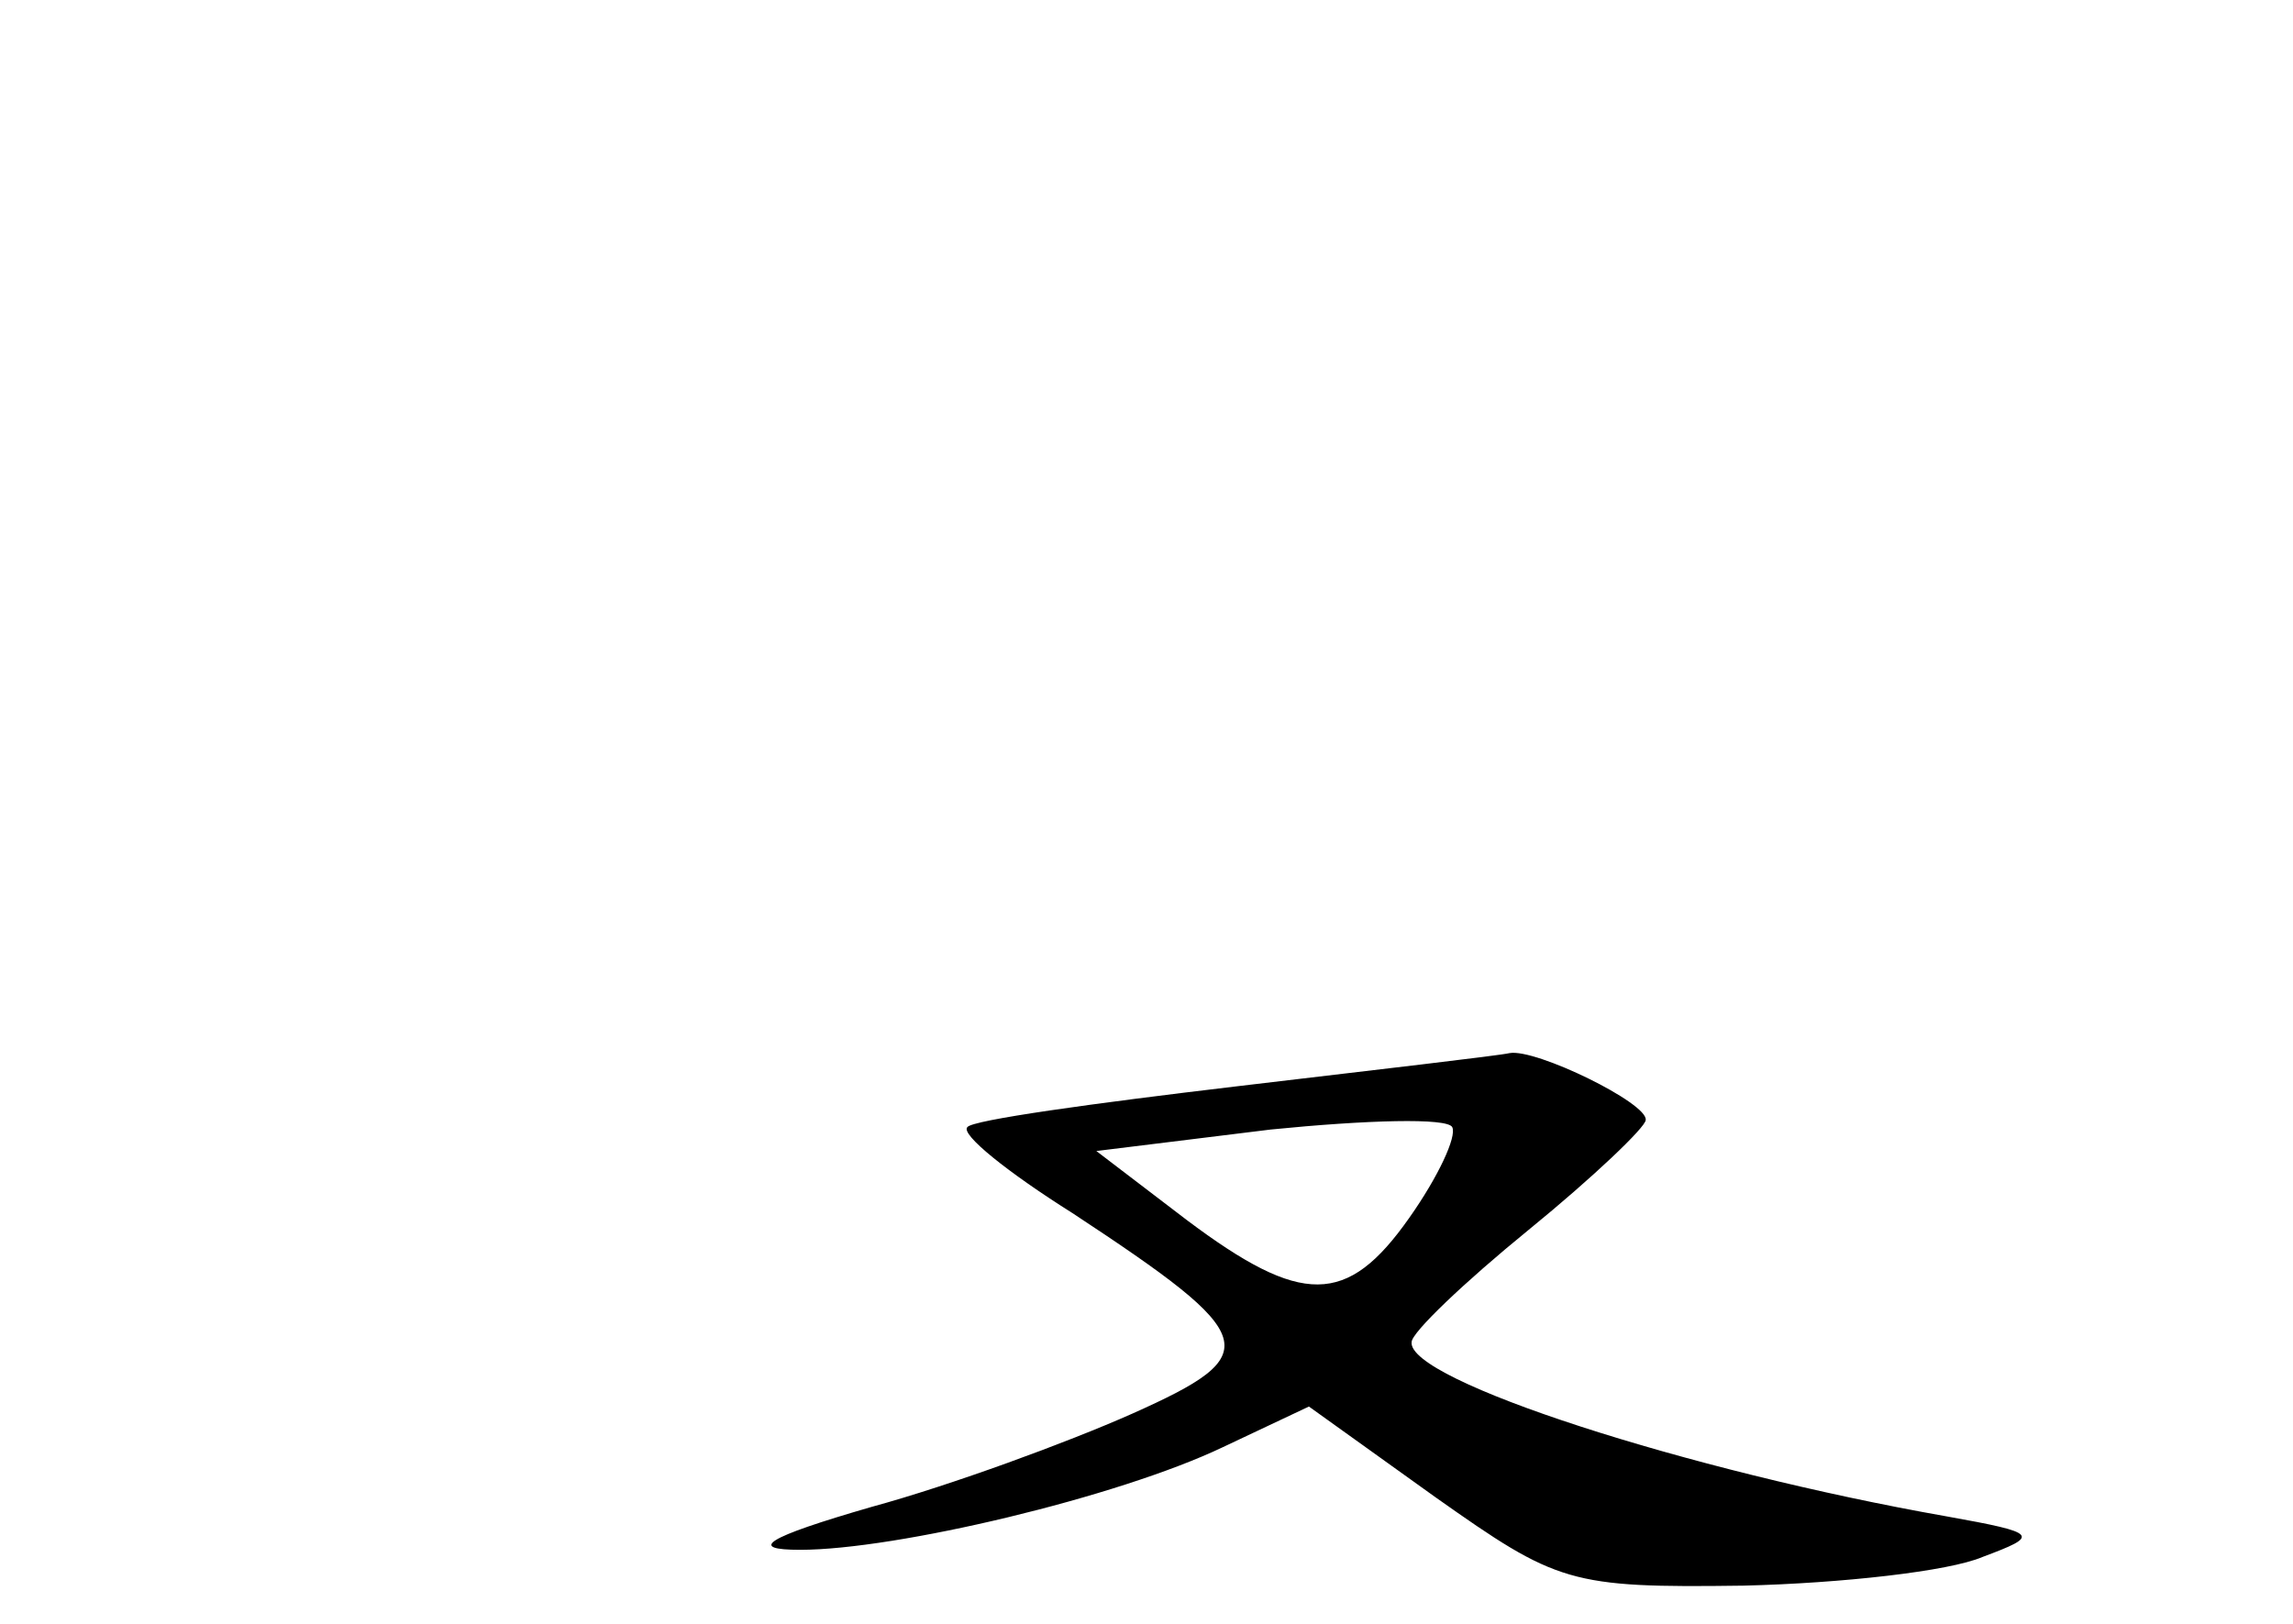 <?xml version="1.0" standalone="no"?>
<!DOCTYPE svg PUBLIC "-//W3C//DTD SVG 20010904//EN"
 "http://www.w3.org/TR/2001/REC-SVG-20010904/DTD/svg10.dtd">
<svg version="1.0" xmlns="http://www.w3.org/2000/svg"
 width="96pt" height="68pt" viewBox="0 0 96 68"
 preserveAspectRatio="xMidYMid meet">
<g transform="translate(0,68) scale(0.1,-0.1)"
fill="#000000" stroke="none">
<path d="M517 225 c-59 -7 -110 -14 -112 -17 -3 -3 17 -19 44 -36 79 -52 81
-59 25 -84 -27 -12 -76 -30 -109 -39 -45 -13 -52 -18 -30 -18 40 0 133 22 177
43 l36 17 53 -38 c51 -36 56 -38 129 -37 41 1 86 6 100 12 24 9 24 10 -15 17
-108 19 -226 57 -224 73 0 4 22 25 49 47 27 22 49 43 49 46 1 7 -46 30 -57 28
-4 -1 -56 -7 -115 -14z m73 -55 c-26 -37 -45 -37 -93 -1 l-38 29 73 9 c40 4
74 5 76 1 2 -4 -6 -21 -18 -38z"/>
</g>
</svg>
